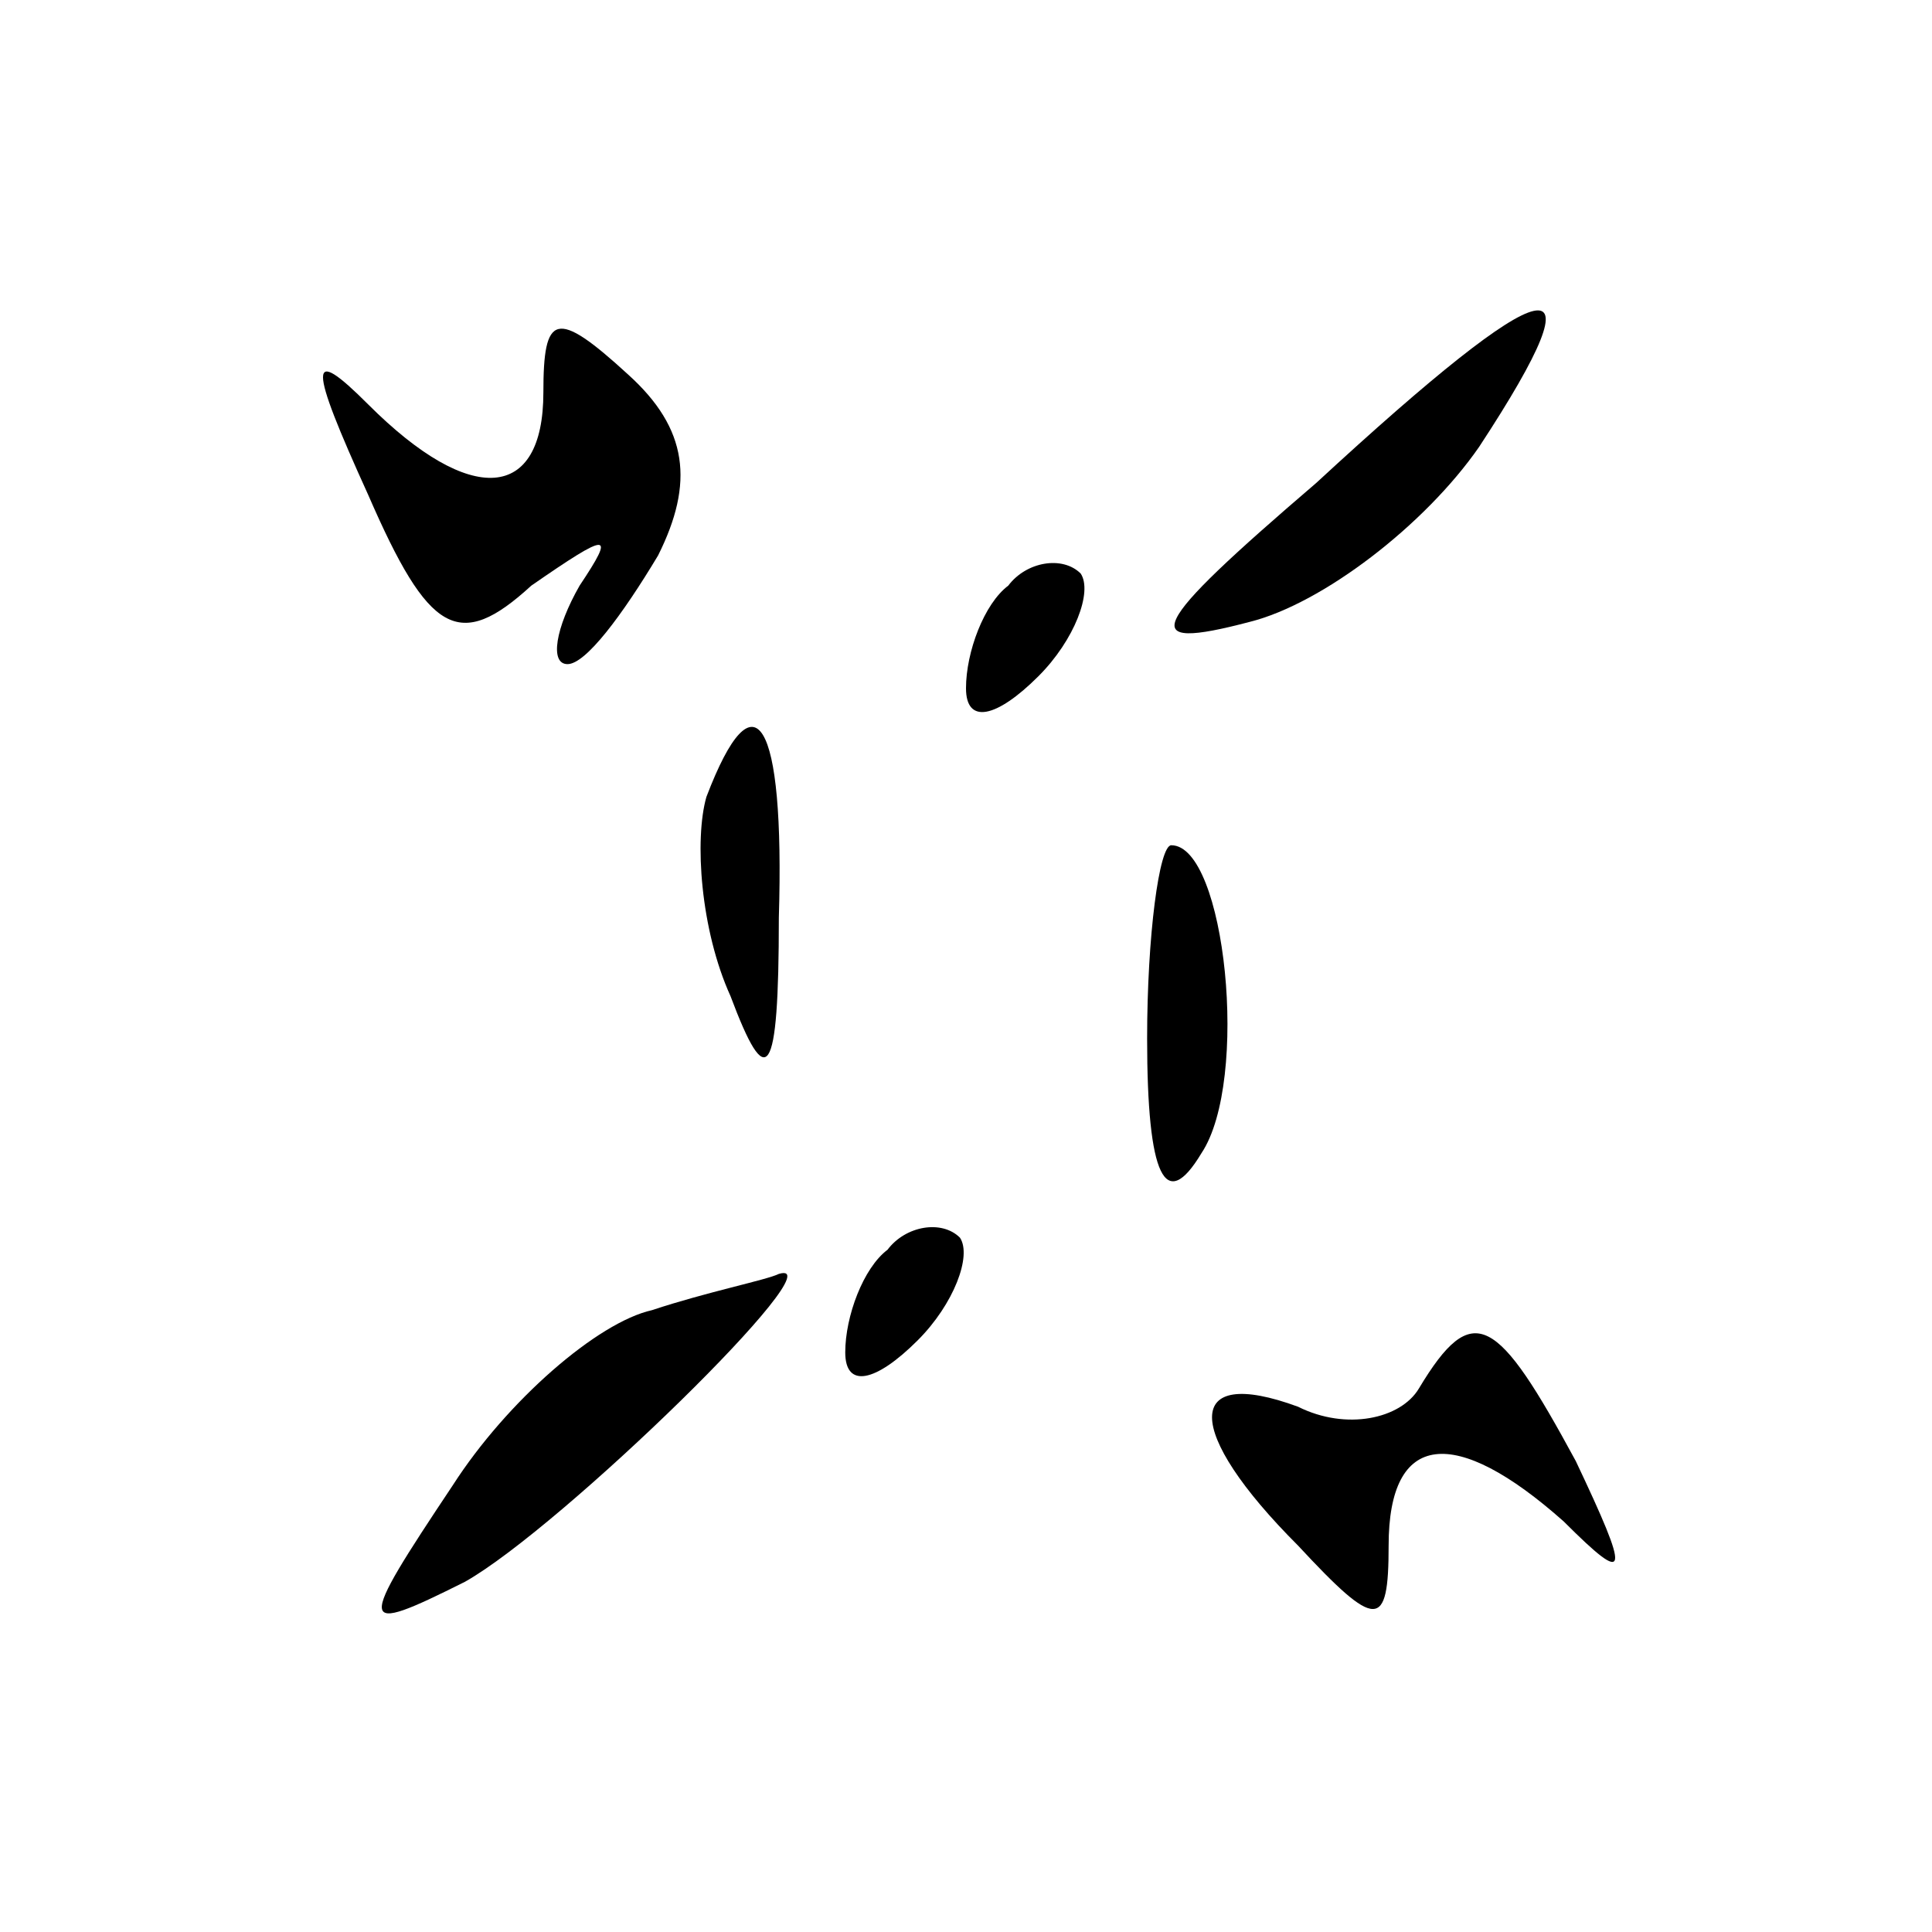 <?xml version="1.0" standalone="no"?>
<!DOCTYPE svg PUBLIC "-//W3C//DTD SVG 20010904//EN"
 "http://www.w3.org/TR/2001/REC-SVG-20010904/DTD/svg10.dtd">
<svg version="1.0" xmlns="http://www.w3.org/2000/svg"
 width="32pt" height="32pt" viewBox="0 0 32 32"
 preserveAspectRatio="xMidYMid meet">
<g transform="translate(0,32) scale(0.1,-0.1)"
fill="#000000" stroke="none">
<path fill="#000000" stroke="none" d="M90 255 c0 -18 -12 -19 -29 -2 -10 10
-10 7 0 -15 10 -23 15 -26 27 -15 13 9 14 9 8 0 -4 -7 -5 -13 -2 -13 3 0 9 8
15 18 6 12 5 21 -5 30 -12 11 -14 10 -14 -3z"/>
<path fill="#000000" stroke="none" d="M218 240 c-28 -24 -30 -28 -11 -23 12
3 29 16 38 29 21 32 12 30 -27 -6z"/>
<path fill="#000000" stroke="none" d="M167 223 c-4 -3 -7 -11 -7 -17 0 -6 5
-5 12 2 6 6 9 14 7 17 -3 3 -9 2 -12 -2z"/>
<path fill="#000000" stroke="none" d="M117 188 c-2 -7 -1 -22 4 -33 6 -16 8
-14 8 13 1 33 -4 41 -12 20z"/>
<path fill="#000000" stroke="none" d="M190 148 c0 -23 3 -29 9 -19 8 12 4 51
-5 51 -2 0 -4 -15 -4 -32z"/>
<path fill="#000000" stroke="none" d="M147 113 c-4 -3 -7 -11 -7 -17 0 -6 5
-5 12 2 6 6 9 14 7 17 -3 3 -9 2 -12 -2z"/>
<path fill="#000000" stroke="none" d="M108 103 c-9 -2 -24 -15 -33 -29 -16
-24 -16 -25 2 -16 16 9 62 54 52 51 -2 -1 -12 -3 -21 -6z"/>
<path fill="#000000" stroke="none" d="M235 90 c-3 -5 -12 -7 -20 -3 -19 7
-19 -4 0 -23 13 -14 15 -14 15 0 0 19 11 20 29 4 11 -11 11 -9 2 10 -13 24
-17 27 -26 12z"/>
</g>
</svg>
